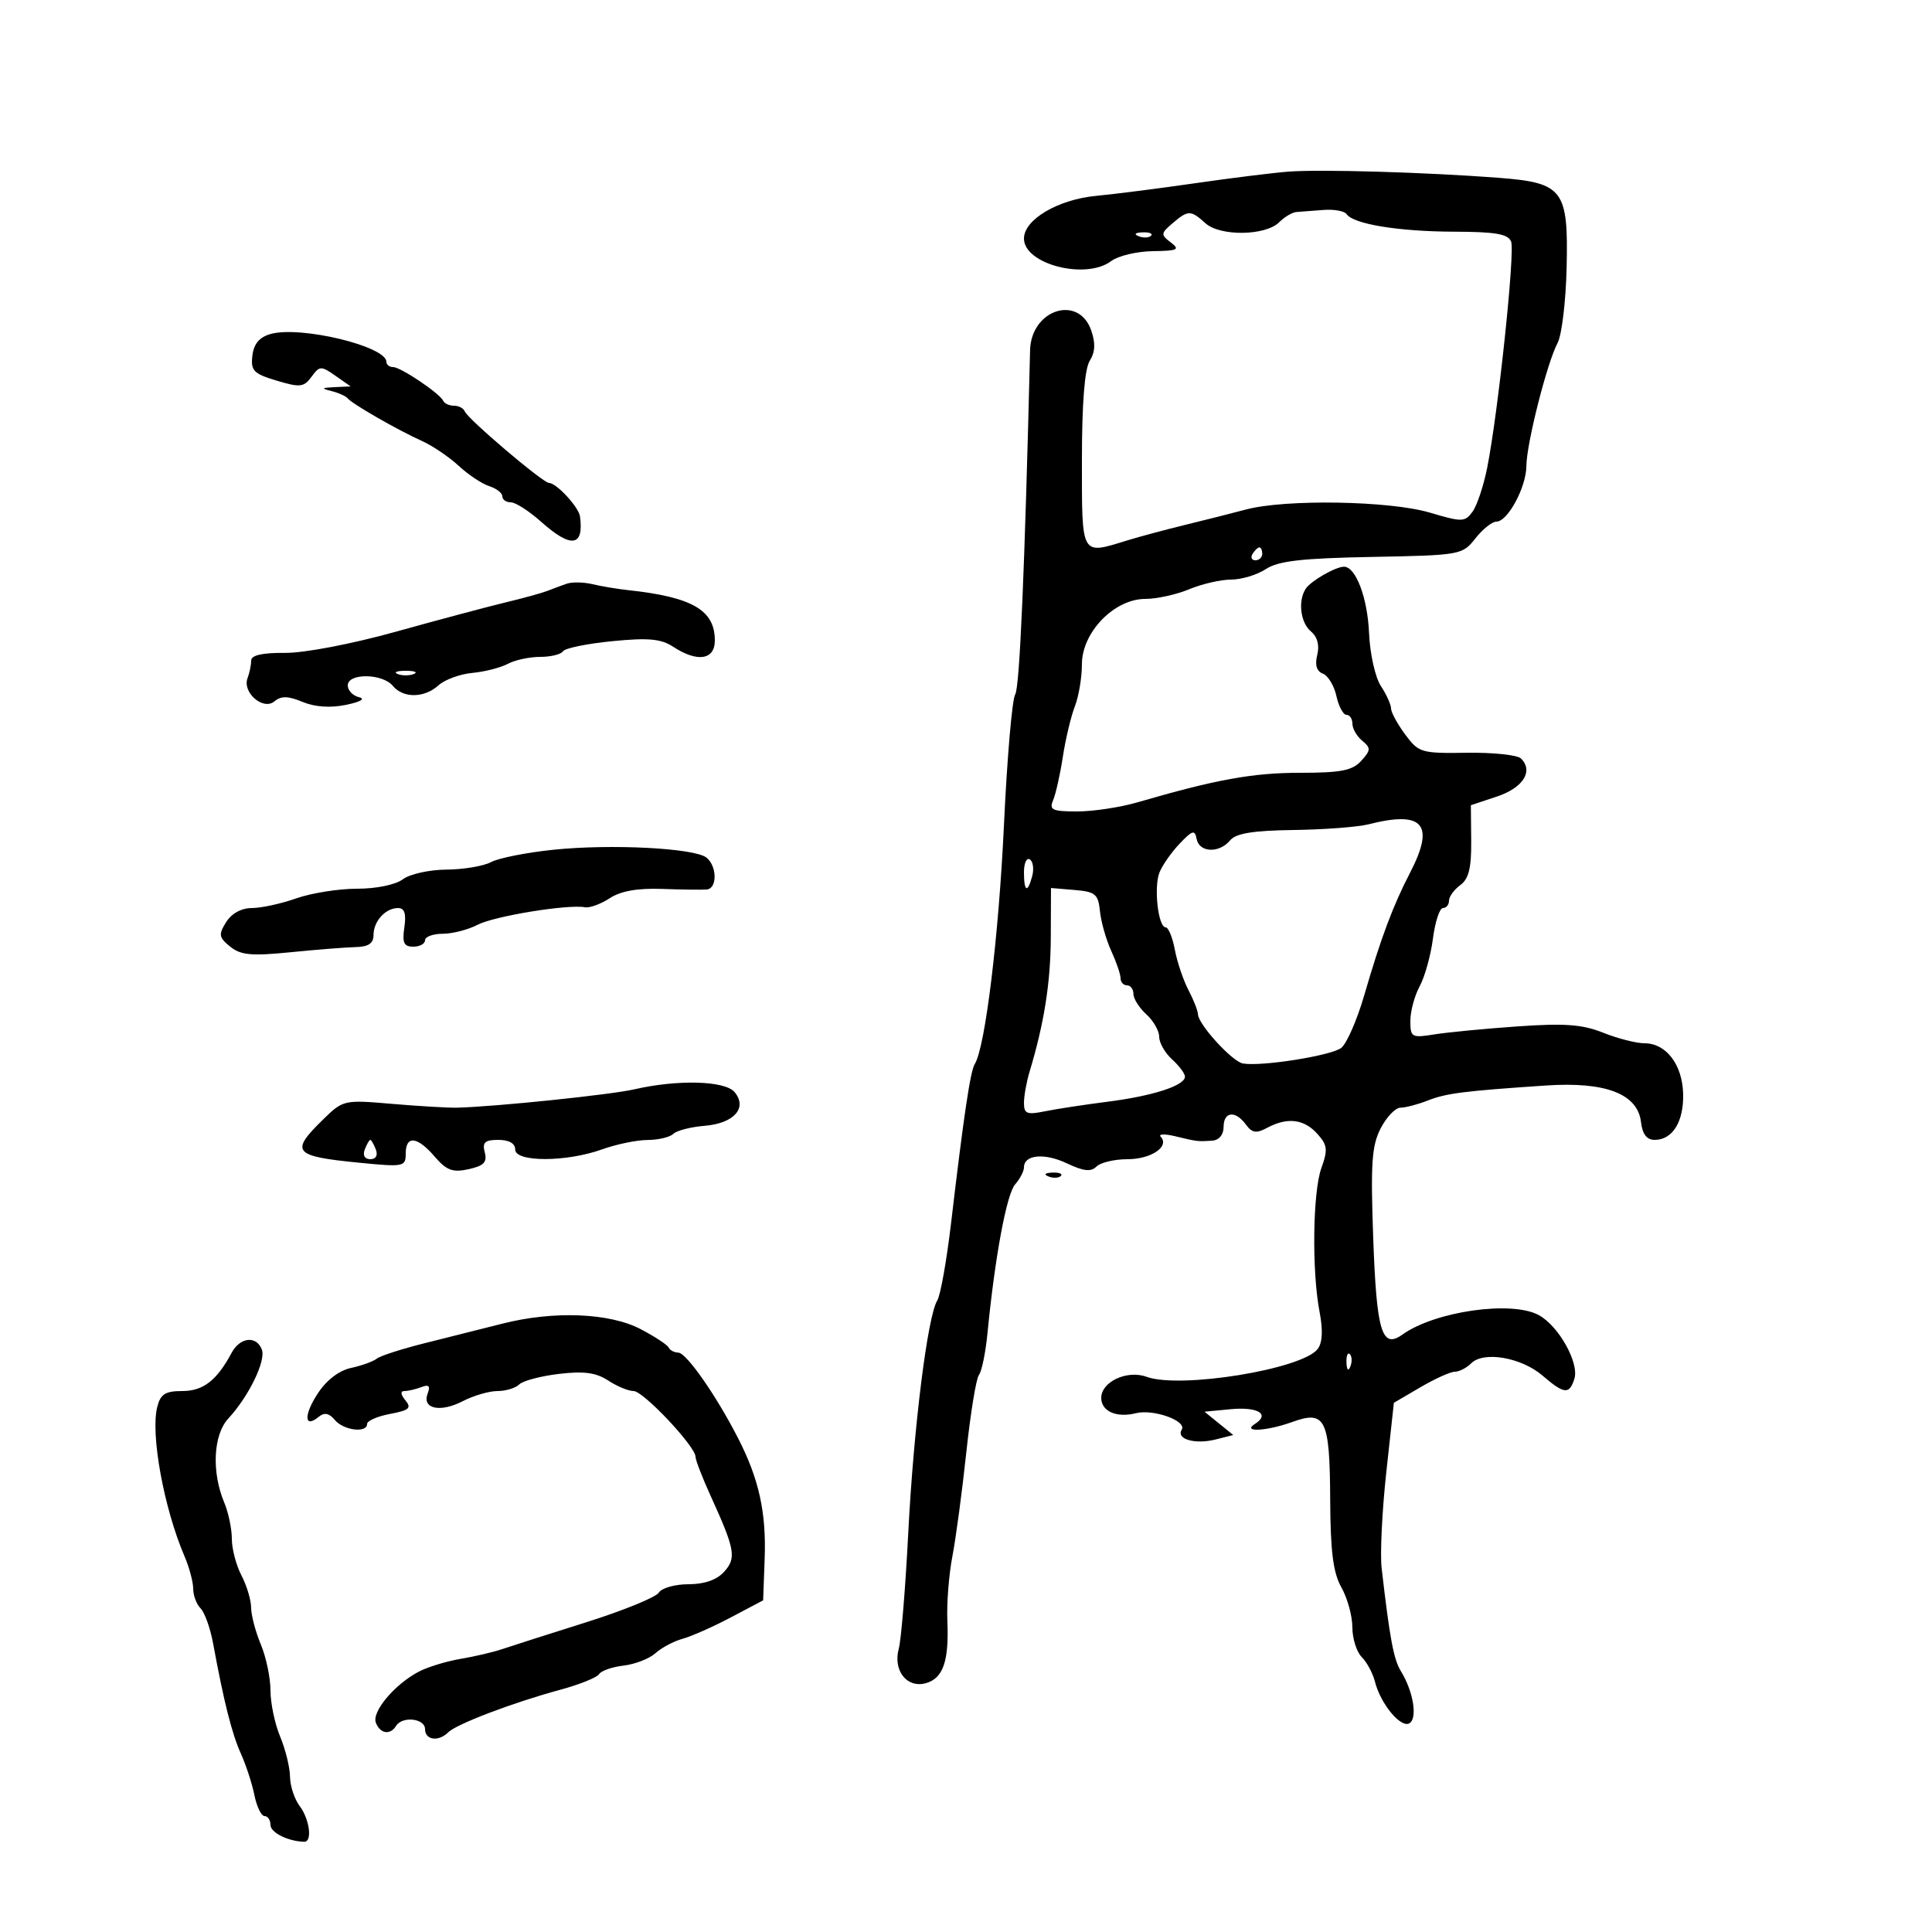 <svg xmlns="http://www.w3.org/2000/svg" width="300" height="300" viewBox="0 0 300 300" version="1.1">
	<path d="M 200 26.656 C 197.525 26.852, 191 27.665, 185.500 28.462 C 180 29.259, 173.122 30.137, 170.215 30.413 C 164.277 30.976, 159 34.096, 159 37.042 C 159 41.038, 168.617 43.513, 172.559 40.532 C 173.626 39.724, 176.525 39.035, 179 39 C 182.892 38.945, 183.271 38.762, 181.802 37.646 C 180.218 36.442, 180.235 36.243, 182.063 34.678 C 184.494 32.597, 184.896 32.596, 187.181 34.664 C 189.459 36.725, 196.516 36.627, 198.638 34.505 C 199.466 33.677, 200.673 32.963, 201.321 32.919 C 201.970 32.874, 203.850 32.731, 205.500 32.601 C 207.150 32.471, 208.772 32.765, 209.104 33.254 C 210.152 34.800, 217.206 35.951, 225.781 35.976 C 232.254 35.995, 234.190 36.332, 234.646 37.520 C 235.269 39.142, 232.630 64.081, 230.934 72.616 C 230.374 75.430, 229.347 78.510, 228.651 79.462 C 227.469 81.079, 227.033 81.087, 222.012 79.596 C 215.810 77.755, 199.640 77.479, 193.500 79.110 C 191.300 79.695, 187.025 80.775, 184 81.511 C 180.975 82.248, 176.928 83.334, 175.007 83.925 C 167.790 86.146, 168 86.519, 168 71.486 C 168 62.647, 168.419 57.303, 169.210 56.035 C 170.066 54.665, 170.133 53.277, 169.440 51.299 C 167.470 45.675, 160.101 48.078, 159.949 54.394 C 159.127 88.379, 158.333 106.759, 157.639 107.834 C 157.165 108.568, 156.380 117.681, 155.894 128.084 C 155.086 145.385, 152.987 162.594, 151.365 165.218 C 150.671 166.341, 149.673 173.037, 147.672 190 C 146.991 195.775, 146.030 201.150, 145.538 201.944 C 144.031 204.374, 141.871 221.668, 141.035 238 C 140.599 246.525, 139.936 254.625, 139.562 256 C 138.645 259.376, 140.794 262.157, 143.717 261.376 C 146.444 260.648, 147.379 257.967, 147.104 251.667 C 146.988 249.009, 147.340 244.509, 147.886 241.667 C 148.432 238.825, 149.406 231.550, 150.050 225.500 C 150.694 219.450, 151.576 214.050, 152.011 213.500 C 152.446 212.950, 153.043 210.025, 153.338 207 C 154.484 195.227, 156.302 185.430, 157.620 183.921 C 158.379 183.053, 159 181.864, 159 181.278 C 159 179.292, 162.169 178.986, 165.650 180.638 C 168.248 181.871, 169.403 181.997, 170.258 181.142 C 170.886 180.514, 173.055 180, 175.078 180 C 178.741 180, 181.652 178.037, 180.241 176.517 C 179.834 176.078, 180.842 176.042, 182.481 176.436 C 185.954 177.272, 185.961 177.273, 188.250 177.118 C 189.294 177.048, 190 176.193, 190 175 C 190 172.586, 191.832 172.388, 193.469 174.627 C 194.423 175.932, 195.074 176.031, 196.763 175.127 C 199.892 173.452, 202.467 173.754, 204.533 176.036 C 206.123 177.794, 206.213 178.522, 205.188 181.357 C 203.837 185.092, 203.683 197.413, 204.908 203.744 C 205.449 206.539, 205.349 208.492, 204.615 209.465 C 202.241 212.610, 183.258 215.699, 178.038 213.789 C 175.023 212.686, 171 214.556, 171 217.062 C 171 219.148, 173.366 220.197, 176.368 219.444 C 179.111 218.755, 184.343 220.635, 183.497 222.005 C 182.592 223.469, 185.562 224.327, 188.752 223.523 L 191.500 222.831 189.267 221.019 L 187.034 219.207 191.092 218.820 C 195.314 218.417, 197.260 219.588, 194.878 221.096 C 192.748 222.445, 196.684 222.244, 200.678 220.799 C 205.811 218.943, 206.492 220.333, 206.551 232.800 C 206.590 240.933, 207.008 244.220, 208.295 246.500 C 209.226 248.150, 209.990 250.930, 209.994 252.679 C 209.997 254.427, 210.653 256.510, 211.451 257.308 C 212.248 258.106, 213.171 259.825, 213.501 261.129 C 214.379 264.599, 217.540 268.402, 218.866 267.583 C 220.145 266.792, 219.458 262.631, 217.532 259.500 C 216.403 257.664, 215.810 254.492, 214.539 243.500 C 214.285 241.300, 214.608 234.623, 215.258 228.663 L 216.440 217.826 220.558 215.413 C 222.823 214.086, 225.231 213, 225.909 213 C 226.588 213, 227.734 212.409, 228.456 211.687 C 230.373 209.770, 236.237 210.781, 239.509 213.592 C 242.890 216.497, 243.682 216.578, 244.468 214.100 C 245.251 211.634, 242.019 205.866, 238.920 204.198 C 234.686 201.919, 222.831 203.617, 217.778 207.225 C 214.569 209.516, 213.758 206.848, 213.234 192.272 C 212.815 180.644, 213.002 177.897, 214.393 175.206 C 215.305 173.443, 216.686 172, 217.461 172 C 218.236 172, 220.137 171.503, 221.685 170.896 C 224.594 169.755, 227.205 169.423, 240.042 168.557 C 249.320 167.932, 254.311 169.855, 254.816 174.250 C 255.032 176.121, 255.712 177, 256.944 177 C 259.717 177, 261.470 174.156, 261.357 169.840 C 261.238 165.302, 258.715 162, 255.365 162 C 254.087 162, 251.204 161.265, 248.959 160.367 C 245.719 159.070, 242.984 158.866, 235.689 159.376 C 230.635 159.729, 224.813 160.288, 222.750 160.618 C 219.193 161.188, 219 161.080, 219 158.514 C 219 157.026, 219.650 154.614, 220.443 153.154 C 221.237 151.694, 222.165 148.363, 222.505 145.750 C 222.844 143.137, 223.545 141, 224.061 141 C 224.578 141, 225 140.487, 225 139.860 C 225 139.233, 225.787 138.144, 226.750 137.439 C 228.067 136.475, 228.487 134.781, 228.447 130.597 L 228.395 125.035 232.447 123.685 C 236.514 122.329, 238.148 119.748, 236.183 117.783 C 235.631 117.231, 231.848 116.829, 227.778 116.890 C 220.680 116.996, 220.287 116.880, 218.188 114.041 C 216.985 112.413, 216 110.597, 216 110.005 C 216 109.414, 215.287 107.842, 214.416 106.512 C 213.539 105.174, 212.721 101.505, 212.585 98.297 C 212.352 92.829, 210.527 88, 208.694 88 C 207.391 88, 203.574 90.189, 202.765 91.400 C 201.514 93.274, 201.924 96.692, 203.564 98.053 C 204.564 98.883, 204.916 100.199, 204.540 101.698 C 204.149 103.254, 204.443 104.233, 205.414 104.605 C 206.219 104.914, 207.166 106.479, 207.518 108.084 C 207.871 109.688, 208.573 111, 209.079 111 C 209.586 111, 210 111.620, 210 112.378 C 210 113.135, 210.686 114.325, 211.525 115.021 C 212.887 116.151, 212.870 116.486, 211.370 118.143 C 210.005 119.652, 208.218 120, 201.830 120 C 194.518 120, 188.797 121.041, 176.635 124.583 C 173.960 125.362, 169.749 126, 167.278 126 C 163.383 126, 162.885 125.767, 163.530 124.250 C 163.939 123.287, 164.619 120.250, 165.040 117.500 C 165.462 114.750, 166.300 111.233, 166.903 109.685 C 167.506 108.137, 168 105.187, 168 103.131 C 168 98.180, 173.026 93, 177.830 93 C 179.609 93, 182.680 92.325, 184.654 91.500 C 186.629 90.675, 189.555 90, 191.157 90 C 192.759 90, 195.189 89.267, 196.556 88.371 C 198.495 87.101, 202.120 86.685, 213.042 86.479 C 226.799 86.220, 227.078 86.170, 229.094 83.608 C 230.222 82.174, 231.690 81, 232.357 81 C 234.120 81, 236.997 75.656, 237.017 72.346 C 237.038 68.887, 240.231 56.306, 241.860 53.261 C 242.509 52.049, 243.140 46.814, 243.263 41.627 C 243.552 29.436, 242.753 28.378, 232.665 27.607 C 221.386 26.745, 204.927 26.266, 200 26.656 M 176.813 36.683 C 177.534 36.972, 178.397 36.936, 178.729 36.604 C 179.061 36.272, 178.471 36.036, 177.417 36.079 C 176.252 36.127, 176.015 36.364, 176.813 36.683 M 42 51.868 C 40.272 52.359, 39.404 53.398, 39.189 55.231 C 38.916 57.561, 39.375 58.032, 42.959 59.106 C 46.596 60.195, 47.184 60.130, 48.373 58.505 C 49.625 56.793, 49.852 56.783, 52.076 58.340 L 54.445 60 51.973 60.116 C 49.898 60.213, 49.822 60.312, 51.500 60.732 C 52.600 61.007, 53.725 61.517, 54 61.866 C 54.668 62.713, 61.751 66.778, 65.510 68.471 C 67.166 69.216, 69.739 70.956, 71.228 72.336 C 72.717 73.716, 74.850 75.135, 75.968 75.490 C 77.085 75.845, 78 76.554, 78 77.067 C 78 77.580, 78.594 78, 79.320 78 C 80.046 78, 82.152 79.350, 84 81 C 88.684 85.182, 90.695 84.914, 90.062 80.193 C 89.866 78.735, 86.416 75.005, 85.250 74.991 C 84.299 74.980, 72.614 65.053, 72.167 63.877 C 71.983 63.395, 71.233 63, 70.500 63 C 69.767 63, 69.017 62.663, 68.833 62.250 C 68.327 61.111, 62.224 57, 61.040 57 C 60.468 57, 60 56.637, 60 56.192 C 60 53.760, 46.634 50.549, 42 51.868 M 194.500 86 C 194.160 86.550, 194.359 87, 194.941 87 C 195.523 87, 196 86.550, 196 86 C 196 85.450, 195.802 85, 195.559 85 C 195.316 85, 194.840 85.450, 194.500 86 M 88 90.637 C 87.175 90.924, 85.825 91.426, 85 91.752 C 84.175 92.078, 81.250 92.884, 78.500 93.543 C 75.750 94.202, 68.100 96.244, 61.500 98.082 C 54.610 100, 47.264 101.405, 44.250 101.381 C 40.696 101.352, 39 101.742, 39 102.587 C 39 103.274, 38.749 104.490, 38.442 105.289 C 37.588 107.516, 40.858 110.363, 42.605 108.913 C 43.662 108.035, 44.718 108.055, 46.982 108.993 C 48.907 109.790, 51.305 109.952, 53.733 109.450 C 55.984 108.985, 56.796 108.507, 55.750 108.262 C 54.788 108.037, 54 107.211, 54 106.427 C 54 104.496, 59.383 104.552, 61 106.500 C 62.622 108.455, 65.887 108.412, 68.103 106.407 C 69.071 105.531, 71.428 104.668, 73.341 104.490 C 75.254 104.313, 77.730 103.680, 78.844 103.084 C 79.957 102.488, 82.222 102, 83.875 102 C 85.529 102, 87.124 101.609, 87.419 101.131 C 87.714 100.654, 91.148 99.948, 95.050 99.564 C 100.681 99.009, 102.638 99.188, 104.537 100.432 C 108.282 102.886, 111 102.477, 111 99.458 C 111 94.734, 107.510 92.711, 97.500 91.632 C 95.850 91.454, 93.375 91.040, 92 90.712 C 90.625 90.384, 88.825 90.351, 88 90.637 M 61.750 104.662 C 62.438 104.940, 63.563 104.940, 64.250 104.662 C 64.938 104.385, 64.375 104.158, 63 104.158 C 61.625 104.158, 61.063 104.385, 61.750 104.662 M 212.500 128 C 210.850 128.420, 205.618 128.817, 200.872 128.882 C 194.535 128.969, 191.914 129.398, 191 130.500 C 189.316 132.529, 186.223 132.399, 185.816 130.282 C 185.531 128.801, 185.162 128.904, 183.146 131.032 C 181.860 132.389, 180.459 134.400, 180.033 135.500 C 179.140 137.801, 179.848 144, 181.002 144 C 181.429 144, 182.069 145.556, 182.426 147.458 C 182.783 149.360, 183.730 152.172, 184.531 153.708 C 185.332 155.243, 186.003 156.950, 186.021 157.500 C 186.073 159.082, 191.343 164.849, 193 165.138 C 195.887 165.641, 206.723 163.922, 208.266 162.717 C 209.122 162.048, 210.736 158.350, 211.851 154.500 C 214.388 145.746, 216.310 140.607, 218.943 135.539 C 222.863 127.990, 221.019 125.832, 212.500 128 M 85.936 131.948 C 81.776 132.378, 77.418 133.241, 76.252 133.865 C 75.086 134.489, 71.964 135.014, 69.316 135.032 C 66.667 135.049, 63.626 135.724, 62.559 136.532 C 61.432 137.384, 58.444 138, 55.435 138 C 52.584 138, 48.338 138.675, 46 139.500 C 43.662 140.325, 40.563 141, 39.115 141 C 37.488 141, 35.958 141.837, 35.114 143.189 C 33.906 145.123, 33.979 145.565, 35.739 146.990 C 37.377 148.316, 39.040 148.471, 45.115 147.863 C 49.177 147.456, 53.737 147.096, 55.250 147.062 C 57.209 147.018, 58 146.482, 58 145.200 C 58 143.045, 59.857 141, 61.813 141 C 62.815 141, 63.099 141.874, 62.787 144 C 62.435 146.399, 62.712 147, 64.173 147 C 65.178 147, 66 146.550, 66 146 C 66 145.450, 67.237 144.997, 68.750 144.994 C 70.263 144.990, 72.694 144.365, 74.153 143.603 C 76.740 142.254, 88.172 140.386, 90.830 140.878 C 91.562 141.014, 93.293 140.383, 94.677 139.476 C 96.393 138.351, 98.991 137.893, 102.847 138.033 C 105.956 138.146, 109.063 138.185, 109.750 138.119 C 111.382 137.964, 111.363 134.546, 109.722 133.184 C 107.926 131.694, 94.926 131.018, 85.936 131.948 M 159 135.441 C 159 138.505, 159.570 138.753, 160.289 136.001 C 160.577 134.902, 160.404 133.750, 159.906 133.442 C 159.408 133.134, 159 134.034, 159 135.441 M 163.166 145.540 C 163.139 152.563, 162.138 158.905, 159.875 166.399 C 159.394 167.994, 159 170.182, 159 171.263 C 159 172.948, 159.461 173.133, 162.250 172.563 C 164.037 172.198, 168.425 171.528, 172 171.073 C 179.029 170.179, 184 168.566, 184 167.180 C 184 166.701, 183.100 165.495, 182 164.500 C 180.900 163.505, 180 161.930, 180 161 C 180 160.070, 179.100 158.495, 178 157.500 C 176.900 156.505, 176 155.085, 176 154.345 C 176 153.605, 175.550 153, 175 153 C 174.450 153, 174 152.506, 174 151.901 C 174 151.297, 173.348 149.384, 172.552 147.651 C 171.755 145.918, 170.968 143.150, 170.802 141.500 C 170.534 138.836, 170.091 138.466, 166.848 138.195 L 163.196 137.891 163.166 145.540 M 98.500 169.151 C 94.838 169.994, 76.957 171.845, 71 171.999 C 69.625 172.034, 65.084 171.769, 60.909 171.410 C 53.403 170.765, 53.281 170.792, 50.159 173.845 C 44.992 178.896, 45.529 179.537, 55.770 180.546 C 62.703 181.229, 63 181.171, 63 179.129 C 63 176.257, 64.792 176.447, 67.508 179.607 C 69.344 181.745, 70.291 182.095, 72.766 181.551 C 75.131 181.032, 75.674 180.468, 75.275 178.944 C 74.867 177.384, 75.284 177, 77.383 177 C 79.043 177, 80 177.549, 80 178.500 C 80 180.482, 87.966 180.465, 93.500 178.471 C 95.700 177.679, 98.873 177.023, 100.550 177.015 C 102.228 177.007, 104.028 176.580, 104.550 176.067 C 105.073 175.554, 107.254 174.991, 109.399 174.817 C 113.970 174.445, 116.112 172.045, 114.070 169.584 C 112.592 167.803, 105.242 167.599, 98.500 169.151 M 56.638 178.500 C 56.291 179.405, 56.633 180, 57.500 180 C 58.367 180, 58.709 179.405, 58.362 178.500 C 58.045 177.675, 57.657 177, 57.500 177 C 57.343 177, 56.955 177.675, 56.638 178.500 M 162.813 182.683 C 163.534 182.972, 164.397 182.936, 164.729 182.604 C 165.061 182.272, 164.471 182.036, 163.417 182.079 C 162.252 182.127, 162.015 182.364, 162.813 182.683 M 78 205.538 C 74.975 206.309, 69.575 207.667, 66 208.557 C 62.425 209.447, 59.050 210.534, 58.500 210.972 C 57.950 211.411, 56.150 212.060, 54.500 212.416 C 52.622 212.821, 50.681 214.320, 49.310 216.425 C 47.120 219.788, 47.246 221.870, 49.525 219.979 C 50.362 219.285, 51.122 219.442, 51.990 220.488 C 53.342 222.117, 57 222.572, 57 221.111 C 57 220.623, 58.608 219.921, 60.573 219.552 C 63.541 218.996, 63.944 218.638, 62.951 217.441 C 62.205 216.542, 62.147 216, 62.796 216 C 63.368 216, 64.553 215.725, 65.430 215.389 C 66.593 214.942, 66.857 215.210, 66.408 216.380 C 65.493 218.763, 68.350 219.388, 71.860 217.572 C 73.532 216.708, 75.958 216, 77.250 216 C 78.543 216, 80.062 215.538, 80.627 214.973 C 81.191 214.409, 83.967 213.673, 86.795 213.338 C 90.660 212.880, 92.557 213.135, 94.433 214.364 C 95.806 215.264, 97.582 216, 98.380 216 C 99.895 216, 108 224.598, 108 226.205 C 108 226.713, 109.063 229.462, 110.362 232.314 C 114.152 240.634, 114.379 241.923, 112.435 244.072 C 111.296 245.331, 109.373 246, 106.895 246 C 104.807 246, 102.740 246.586, 102.300 247.303 C 101.860 248.019, 96.775 250.094, 91 251.913 C 85.225 253.732, 79.375 255.602, 78 256.069 C 76.625 256.536, 73.700 257.222, 71.500 257.593 C 69.300 257.964, 66.375 258.862, 65 259.589 C 61.257 261.569, 57.709 265.799, 58.362 267.502 C 59.021 269.219, 60.593 269.468, 61.500 268 C 62.467 266.436, 66 266.828, 66 268.500 C 66 270.215, 68.106 270.494, 69.621 268.979 C 70.894 267.706, 79.732 264.350, 86.968 262.392 C 89.976 261.578, 92.702 260.483, 93.025 259.959 C 93.349 259.435, 95.065 258.837, 96.837 258.631 C 98.610 258.424, 100.834 257.558, 101.780 256.706 C 102.726 255.853, 104.625 254.847, 106 254.469 C 107.375 254.091, 110.750 252.594, 113.500 251.141 L 118.500 248.500 118.737 242 C 118.998 234.849, 117.855 229.664, 114.624 223.349 C 111.225 216.706, 106.598 210.076, 105.333 210.037 C 104.692 210.016, 104.017 209.662, 103.833 209.250 C 103.650 208.838, 101.700 207.554, 99.500 206.398 C 94.660 203.854, 85.974 203.507, 78 205.538 M 35.958 210.079 C 33.666 214.362, 31.546 216, 28.297 216 C 25.658 216, 24.919 216.474, 24.413 218.490 C 23.352 222.718, 25.451 234.195, 28.648 241.651 C 29.392 243.384, 30 245.657, 30 246.701 C 30 247.746, 30.518 249.118, 31.151 249.751 C 31.784 250.384, 32.658 252.837, 33.093 255.201 C 34.761 264.265, 36.013 269.230, 37.406 272.308 C 38.201 274.064, 39.145 276.962, 39.505 278.750 C 39.865 280.538, 40.573 282, 41.079 282 C 41.586 282, 42 282.623, 42 283.383 C 42 284.568, 44.769 285.941, 47.250 285.986 C 48.531 286.010, 48.074 282.480, 46.532 280.441 C 45.724 279.374, 45.049 277.317, 45.032 275.872 C 45.014 274.427, 44.325 271.629, 43.500 269.654 C 42.675 267.680, 42 264.460, 42 262.500 C 42 260.540, 41.325 257.320, 40.500 255.346 C 39.675 253.371, 38.997 250.798, 38.994 249.628 C 38.990 248.458, 38.315 246.211, 37.494 244.636 C 36.672 243.060, 36 240.502, 36 238.951 C 36 237.399, 35.469 234.863, 34.820 233.315 C 32.832 228.573, 33.112 222.792, 35.451 220.269 C 38.627 216.845, 41.326 211.292, 40.659 209.555 C 39.812 207.346, 37.268 207.630, 35.958 210.079 M 209.079 211.583 C 209.127 212.748, 209.364 212.985, 209.683 212.188 C 209.972 211.466, 209.936 210.603, 209.604 210.271 C 209.272 209.939, 209.036 210.529, 209.079 211.583" stroke="none" fill="black" fill-rule="evenodd"/>
</svg>